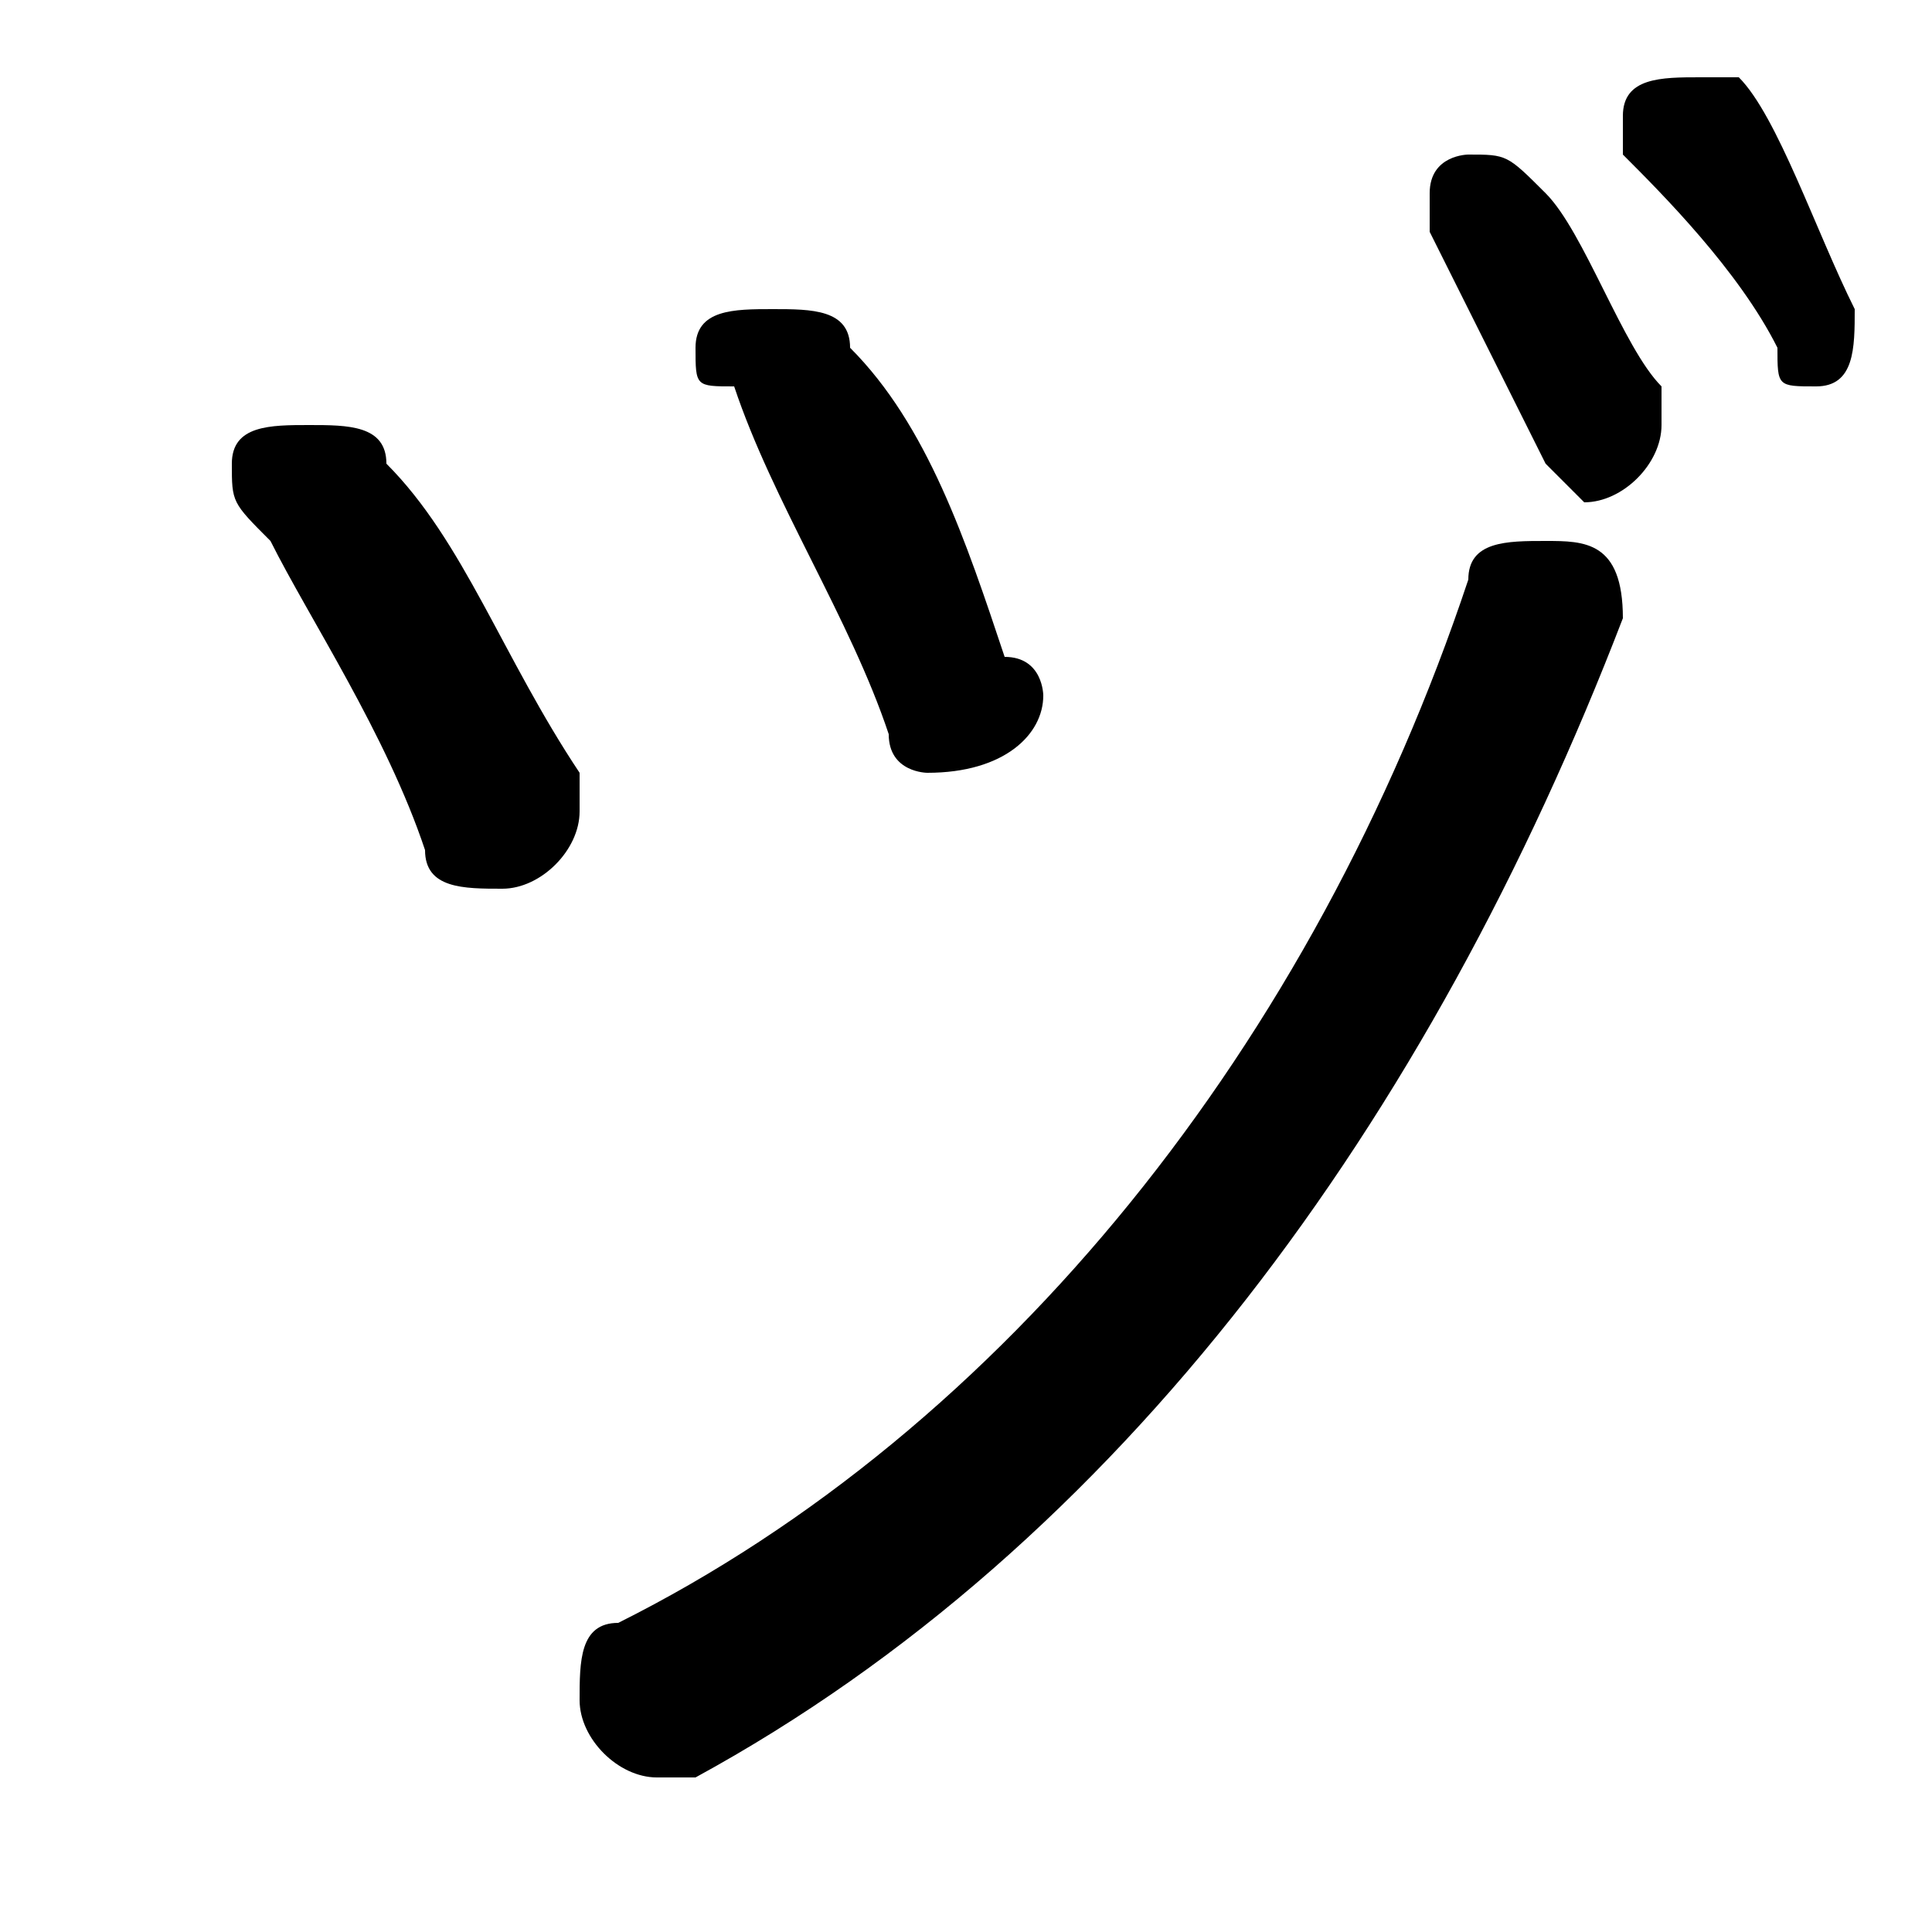<svg xmlns="http://www.w3.org/2000/svg" viewBox="0 -44.0 50.0 50.0">
    <rect x="0" y="-44.0" width="50.0" height="50.0" fill="#808080" stroke="none"/>
    <g transform="scale(1, -1)">
        <!-- ボディの枠 -->
        <rect x="0" y="-6.0" width="50.0" height="50.0"
            stroke="white" fill="white"/>
        <!-- グリフ座標系の原点 -->
        <circle cx="0" cy="0" r="5" fill="white"/>
        <!-- グリフのアウトライン -->
        <g style="fill:black;stroke:#000000;stroke-width:0;stroke-linecap:round;stroke-linejoin:round;">
        <path d="M 38.0 29.0 C 34.0 17.0 26.0 7.0 16.0 2.0 C 15.0 2.0 15.0 1.0 15.0 0.0 C 15.0 -1.0 16.0 -2.0 17.0 -2.0 C 17.0 -2.0 18.0 -2.0 18.0 -2.0 C 29.0 4.0 37.0 15.0 42.0 28.0 C 42.0 28.0 42.0 28.0 42.0 28.0 C 42.0 30.0 41.0 30.0 40.0 30.0 C 39.0 30.0 38.0 30.0 38.0 29.0 Z M 37.0 38.0 C 38.0 36.0 39.0 34.0 40.0 32.0 C 40.0 32.0 41.0 31.0 41.0 31.0 C 42.0 31.0 43.0 32.0 43.0 33.0 C 43.0 33.0 43.0 33.0 43.0 34.0 C 42.0 35.0 41.0 38.0 40.0 39.0 C 39.0 40.0 39.0 40.0 38.0 40.0 C 38.0 40.0 37.0 40.0 37.0 39.0 C 37.0 38.0 37.0 38.0 37.0 38.0 Z M 42.0 40.0 C 43.0 39.0 45.0 37.0 46.0 35.0 C 46.0 34.0 46.0 34.0 47.0 34.0 C 48.0 34.0 48.0 35.0 48.0 36.0 C 48.0 36.0 48.0 36.0 48.0 36.0 C 47.0 38.0 46.0 41.0 45.0 42.0 C 45.0 42.0 44.0 42.0 44.0 42.0 C 43.0 42.0 42.0 42.0 42.0 41.0 C 42.0 41.0 42.0 41.0 42.0 40.0 Z M 10.0 32.0 C 10.0 33.0 9.0 33.0 8.0 33.0 C 7.0 33.0 6.0 33.0 6.0 32.0 C 6.0 31.0 6.0 31.0 7.0 30.0 C 8.0 28.0 10.0 25.0 11.0 22.0 C 11.0 21.0 12.0 21.0 13.0 21.0 C 14.0 21.0 15.0 22.0 15.0 23.0 C 15.0 23.0 15.0 23.0 15.0 24.0 C 13.0 27.0 12.0 30.0 10.0 32.0 Z M 22.0 35.0 C 22.0 36.0 21.0 36.0 20.0 36.0 C 19.0 36.0 18.0 36.0 18.0 35.0 C 18.0 34.0 18.0 34.0 19.0 34.0 C 20.0 31.0 22.0 28.0 23.0 25.0 C 23.0 24.0 24.0 24.0 24.0 24.0 C 26.0 24.0 27.0 25.0 27.0 26.0 C 27.0 26.0 27.0 27.0 26.0 27.0 C 25.0 30.0 24.0 33.0 22.0 35.0 Z"/>
    </g>
    </g>
</svg>
